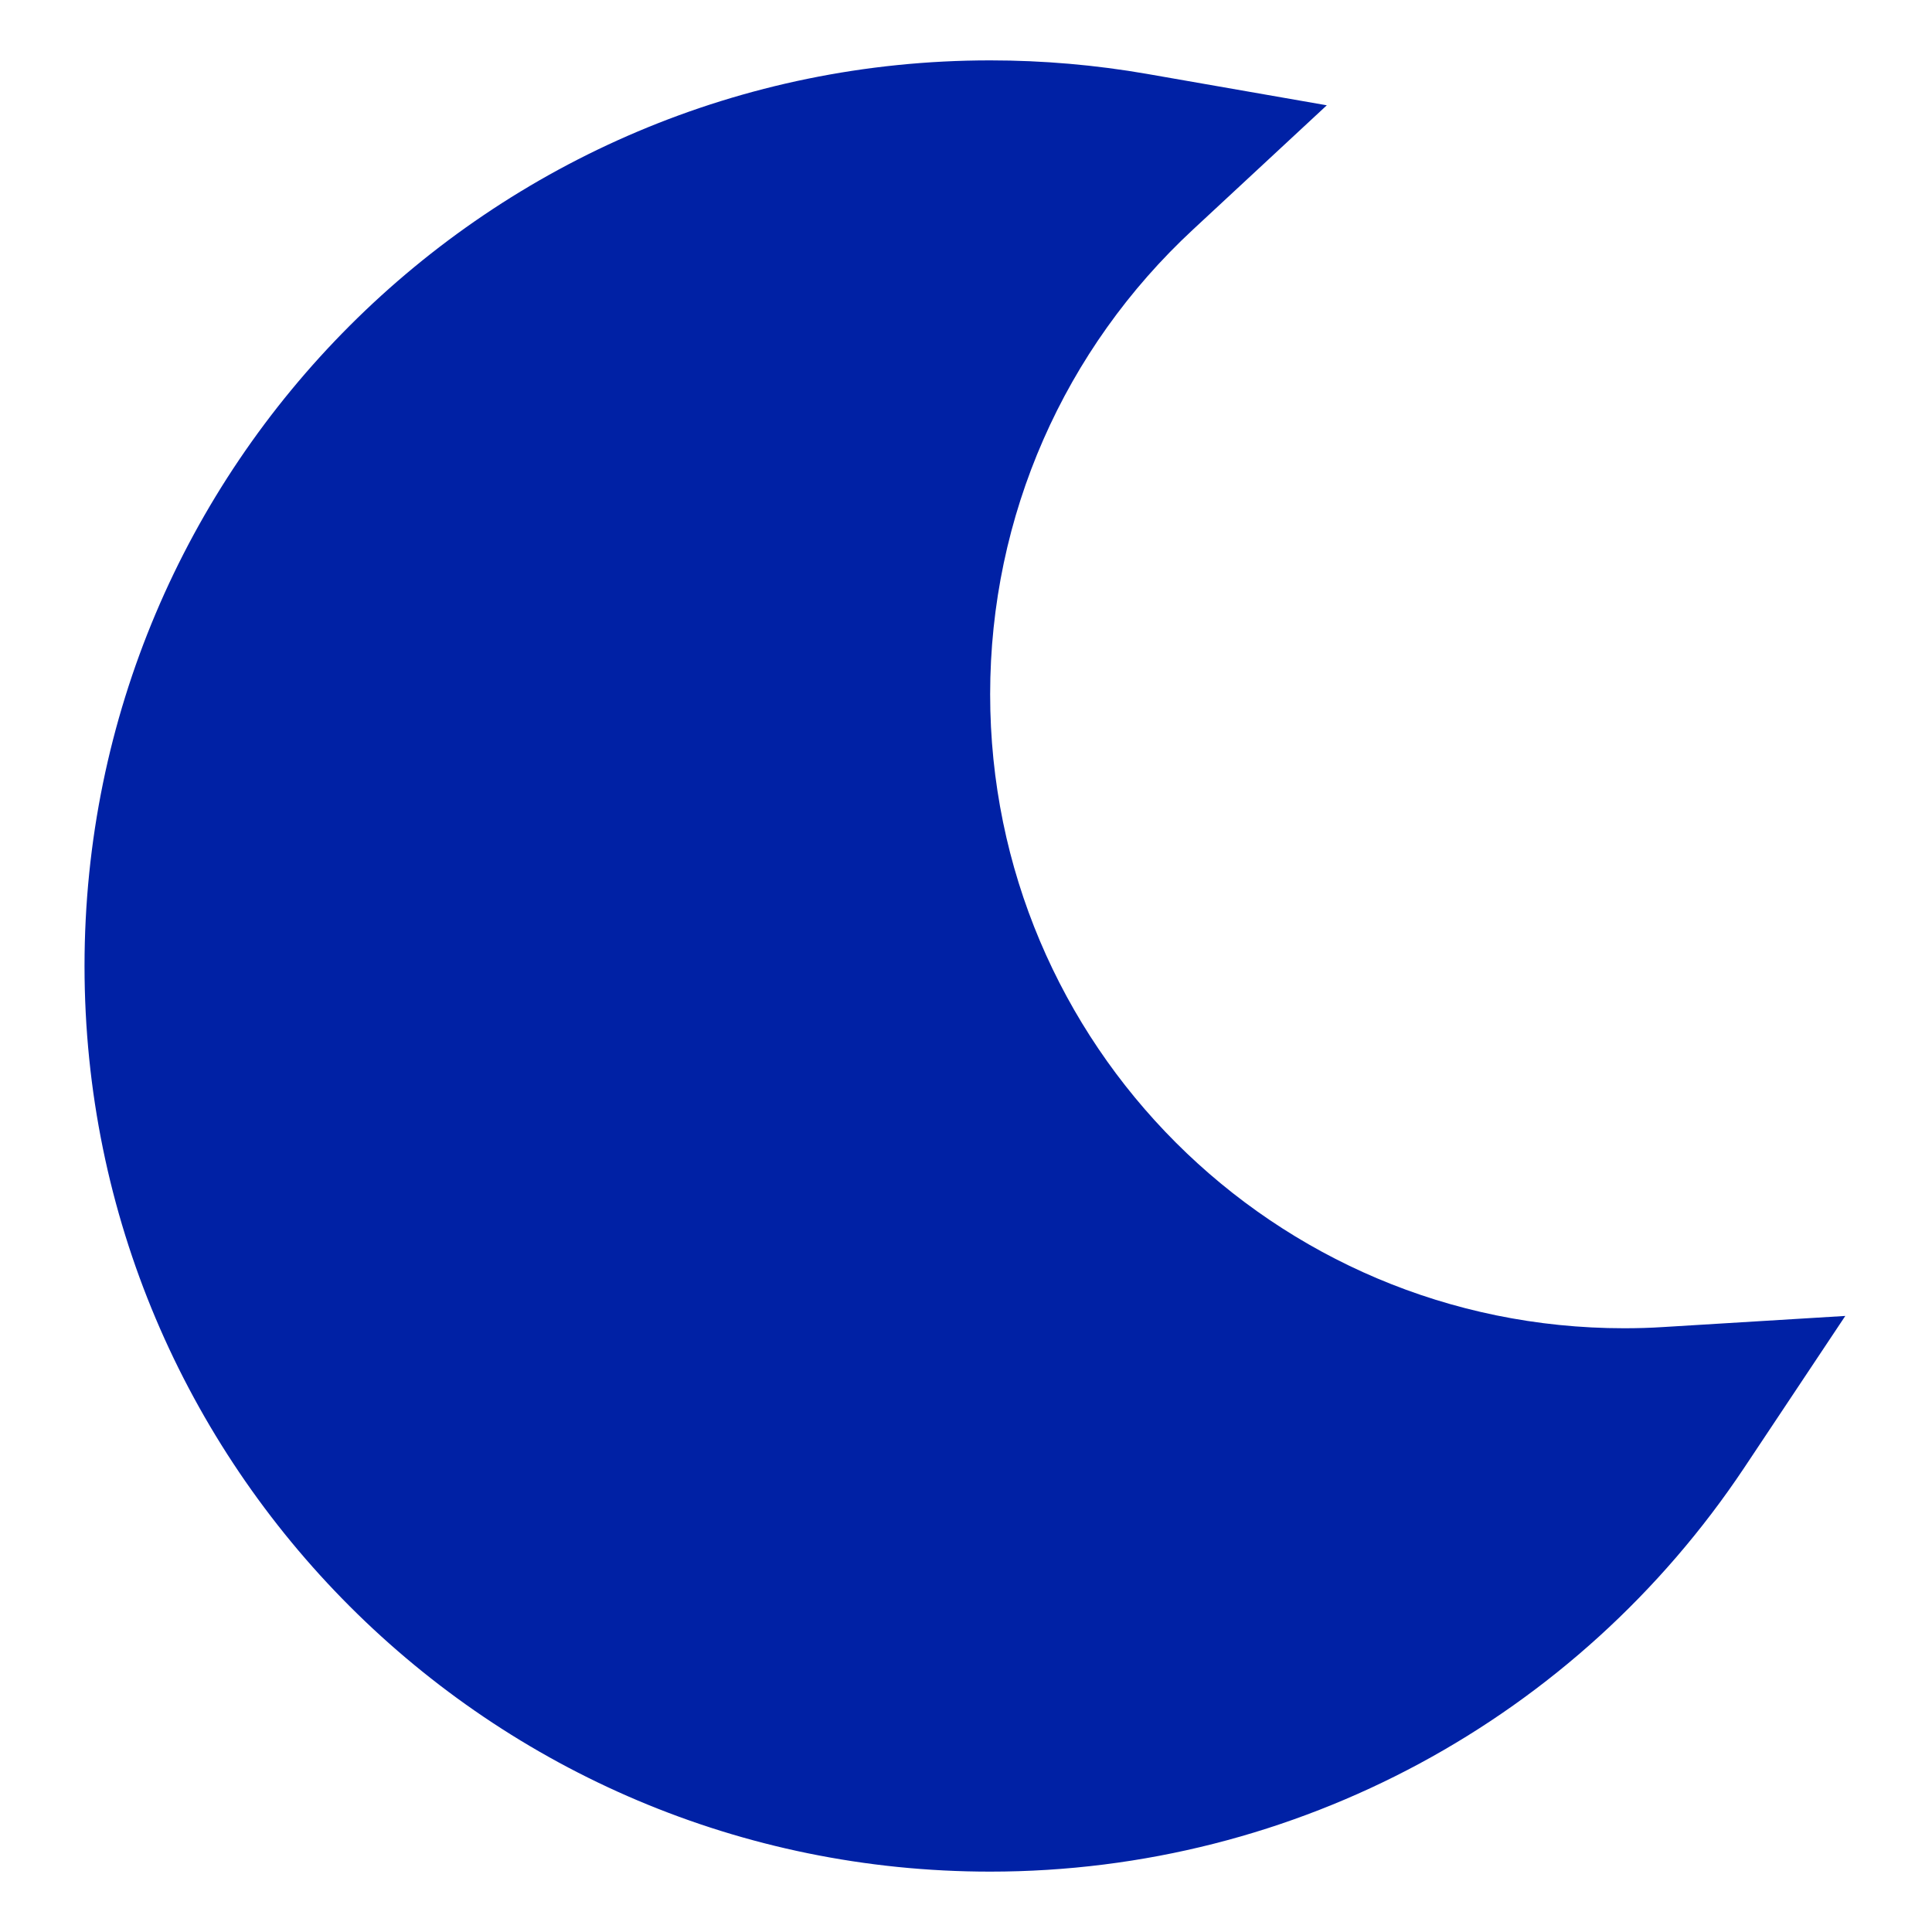 <svg width="16" height="16" viewBox="0 0 16 16" fill="none" xmlns="http://www.w3.org/2000/svg">
<g clip-path="url(#clip0_6262_38149)">
<path fill-rule="evenodd" clip-rule="evenodd" d="M9.88 1.901C8.815 2.889 8.2 4.269 8.2 5.75C8.2 8.649 10.55 11 13.45 11C13.559 11 13.667 10.997 13.775 10.99L15.282 10.898L14.445 12.155C13.063 14.228 10.739 15.5 8.2 15.5C4.058 15.5 0.7 12.142 0.7 8C0.7 3.858 4.058 0.5 8.2 0.5C8.639 0.5 9.073 0.538 9.499 0.612L10.988 0.872L9.88 1.901Z" fill="#0021A5"/>
</g>
<defs>
<clipPath id="clip0_6262_38149">
<rect width="16" height="16" fill="white"/>
</clipPath>
</defs>
</svg>
